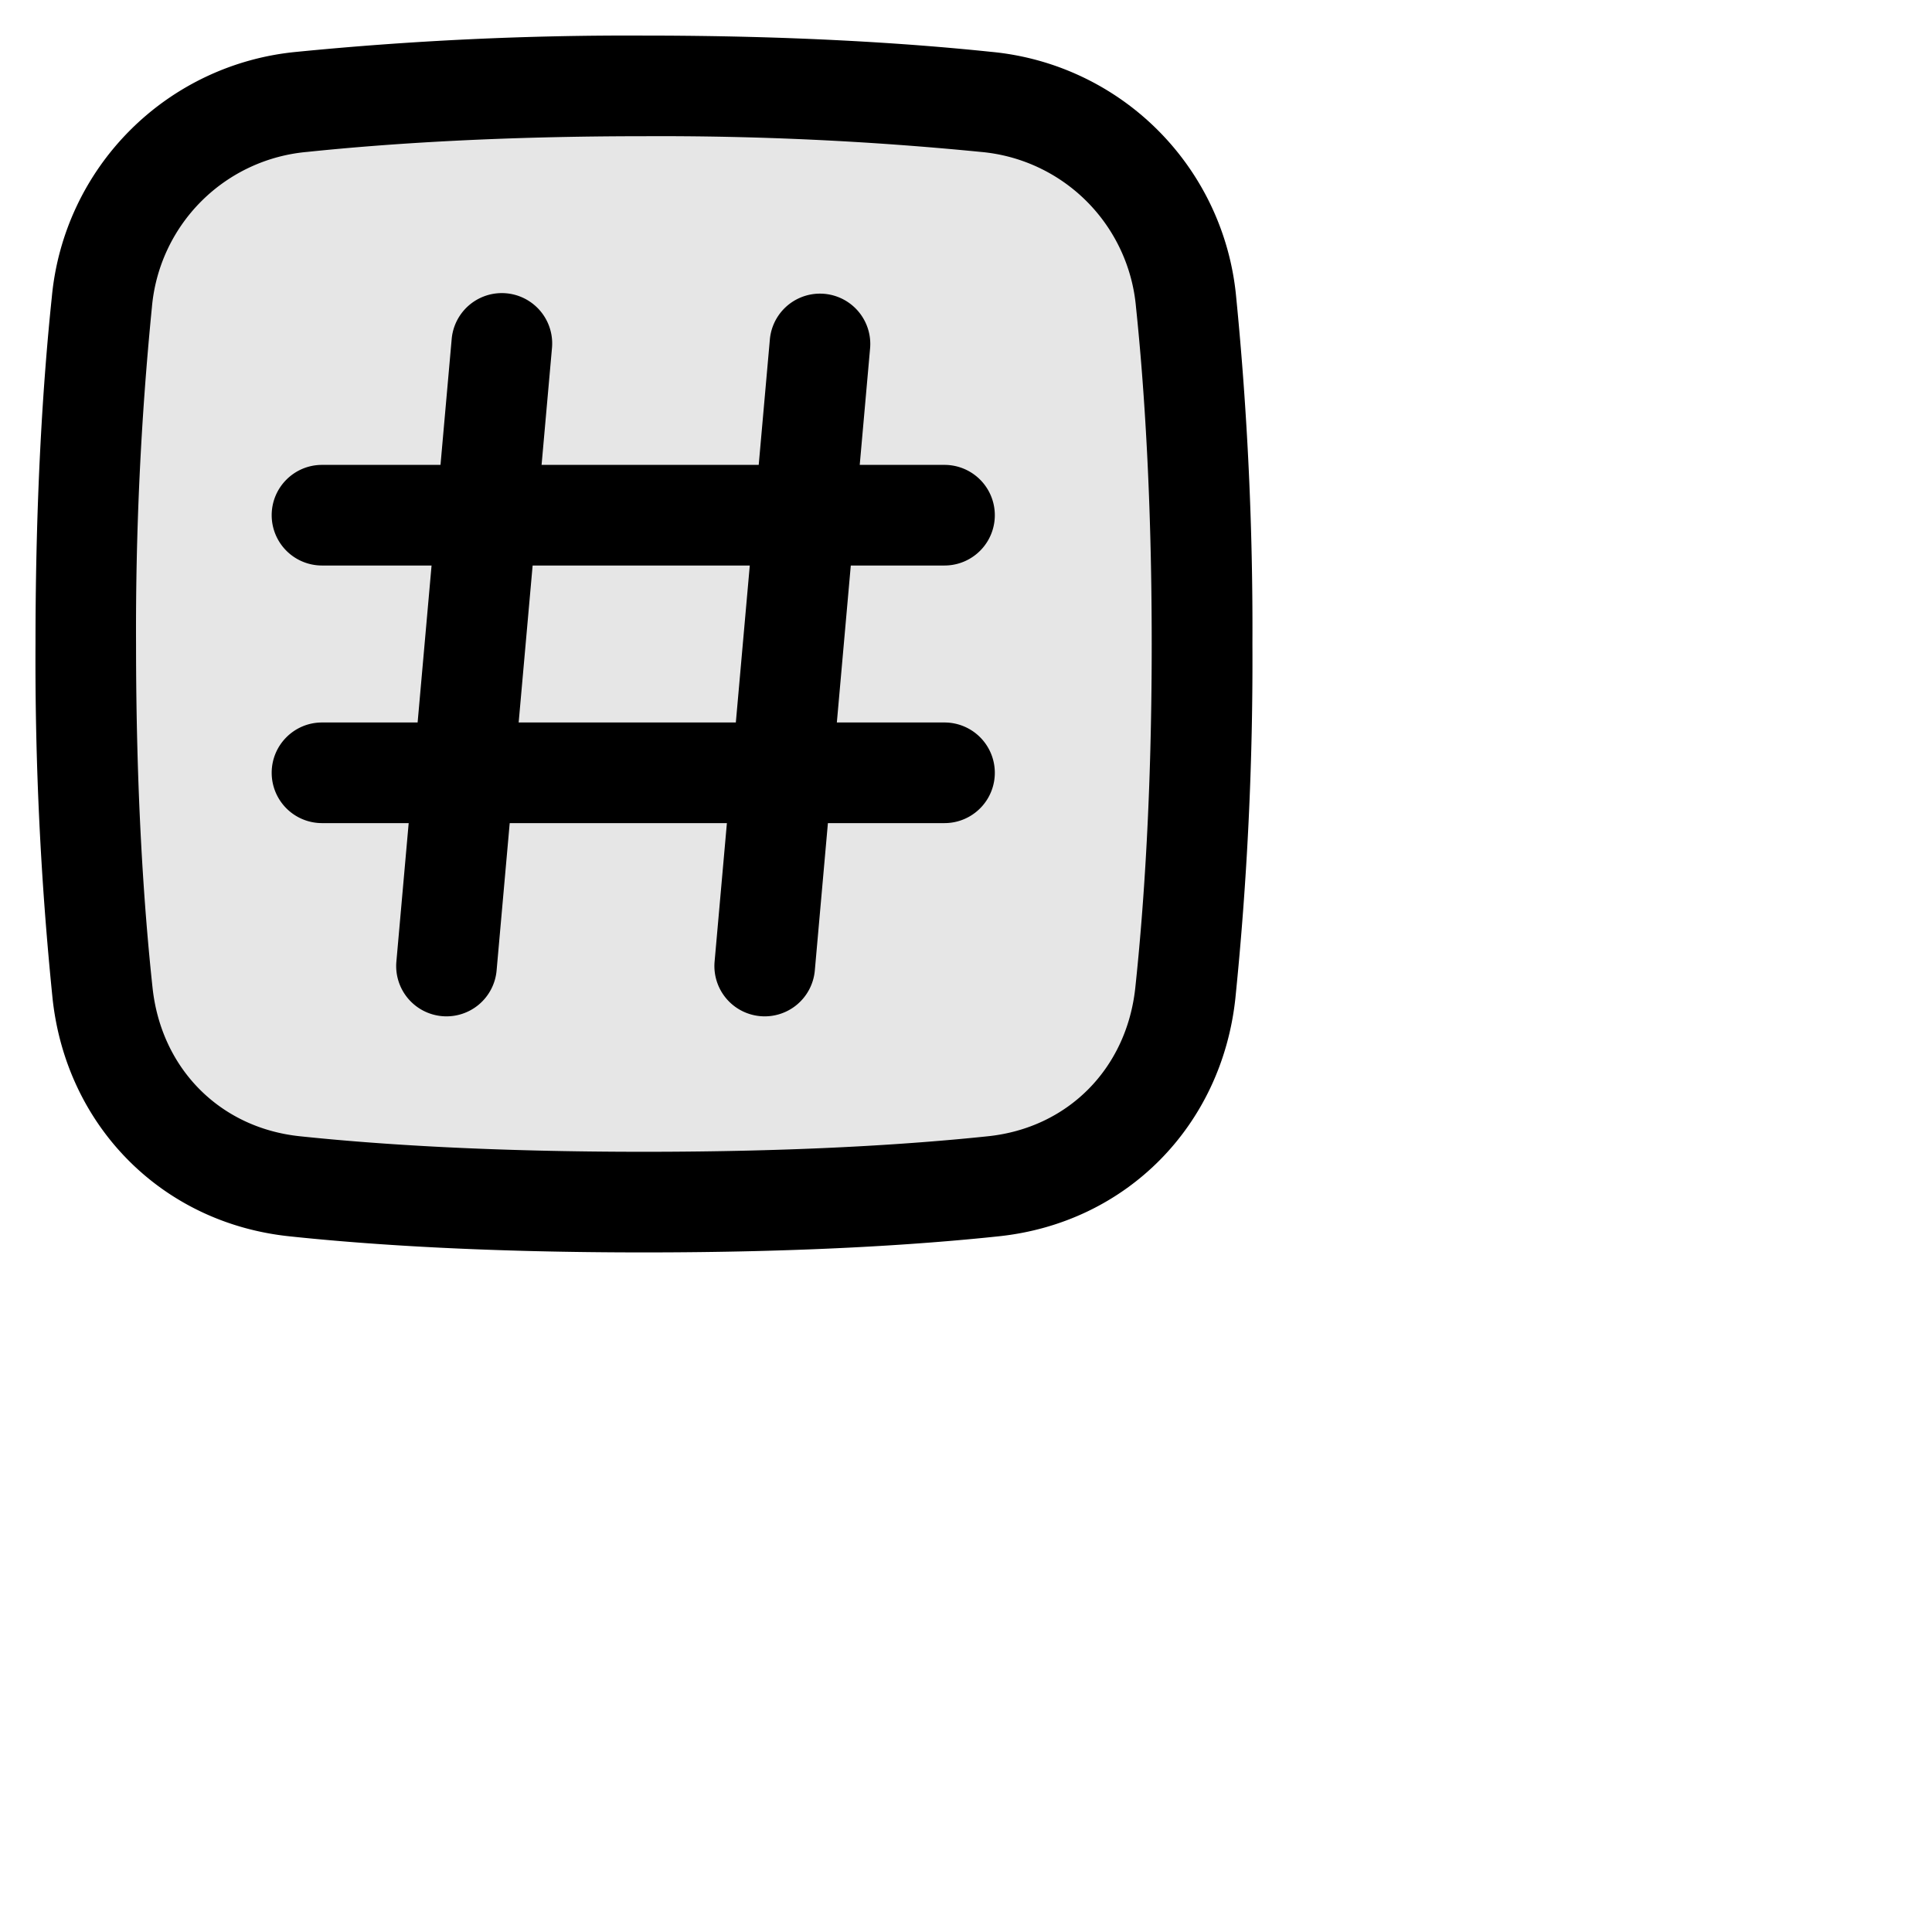 <svg xmlns="http://www.w3.org/2000/svg" viewBox="0 0 24 24" fill="currentColor">
  <path _ngcontent-ng-c1909134112="" opacity=".1" style="color: inherit" d="M14.933 8c0-1.81-.091-3.218-.199-4.248a2.747 2.747 0 0 0-2.487-2.487A41.223 41.223 0 0 0 8 1.067c-1.81 0-3.219.091-4.248.198a2.747 2.747 0 0 0-2.487 2.487A41.224 41.224 0 0 0 1.066 8c0 1.863.097 3.3.209 4.337.138 1.292 1.093 2.264 2.385 2.4 1.013.106 2.434.196 4.34.196 1.906 0 3.327-.09 4.34-.196 1.291-.136 2.246-1.108 2.385-2.4.111-1.036.208-2.474.208-4.337Z" />
  <path _ngcontent-ng-c1909134112="" fill-rule="evenodd" clip-rule="evenodd" style="color: inherit" d="M8 1.692c-1.789 0-3.176.09-4.183.195a2.122 2.122 0 0 0-1.93 1.93A40.603 40.603 0 0 0 1.69 8c0 1.841.096 3.257.205 4.27.108 1.005.837 1.741 1.83 1.845.988.104 2.387.193 4.274.193 1.886 0 3.285-.089 4.274-.193.993-.104 1.722-.84 1.83-1.844.108-1.014.204-2.43.204-4.271 0-1.789-.09-3.176-.195-4.183a2.122 2.122 0 0 0-1.93-1.93A40.604 40.604 0 0 0 8 1.692ZM3.687.644A41.843 41.843 0 0 1 8 .442c1.83 0 3.26.092 4.312.202a3.372 3.372 0 0 1 3.044 3.044A41.85 41.85 0 0 1 15.558 8a41.5 41.5 0 0 1-.212 4.404c-.17 1.578-1.35 2.787-2.941 2.954-1.037.11-2.48.2-4.405.2-1.926 0-3.369-.09-4.405-.2-1.59-.167-2.772-1.376-2.942-2.954A41.505 41.505 0 0 1 .441 8c0-1.83.093-3.261.203-4.312A3.372 3.372 0 0 1 3.687.644Z" />
  <path _ngcontent-ng-c1909134112="" fill-rule="evenodd" clip-rule="evenodd" style="color: inherit" d="M3.375 6.4c0-.345.28-.625.625-.625h7.733a.625.625 0 1 1 0 1.25H4a.625.625 0 0 1-.625-.625Zm0 3.2c0-.345.28-.625.625-.625h7.733a.625.625 0 1 1 0 1.25H4a.625.625 0 0 1-.625-.625Z" />
  <path _ngcontent-ng-c1909134112="" fill-rule="evenodd" clip-rule="evenodd" style="color: inherit" d="M9.444 12.623a.625.625 0 0 1-.567-.678l.687-7.734a.625.625 0 0 1 1.245.111l-.687 7.733a.625.625 0 0 1-.678.568Zm-3.953 0a.625.625 0 0 1-.567-.678l.687-7.734a.625.625 0 1 1 1.246.111l-.688 7.733a.625.625 0 0 1-.678.568Z" />
</svg>